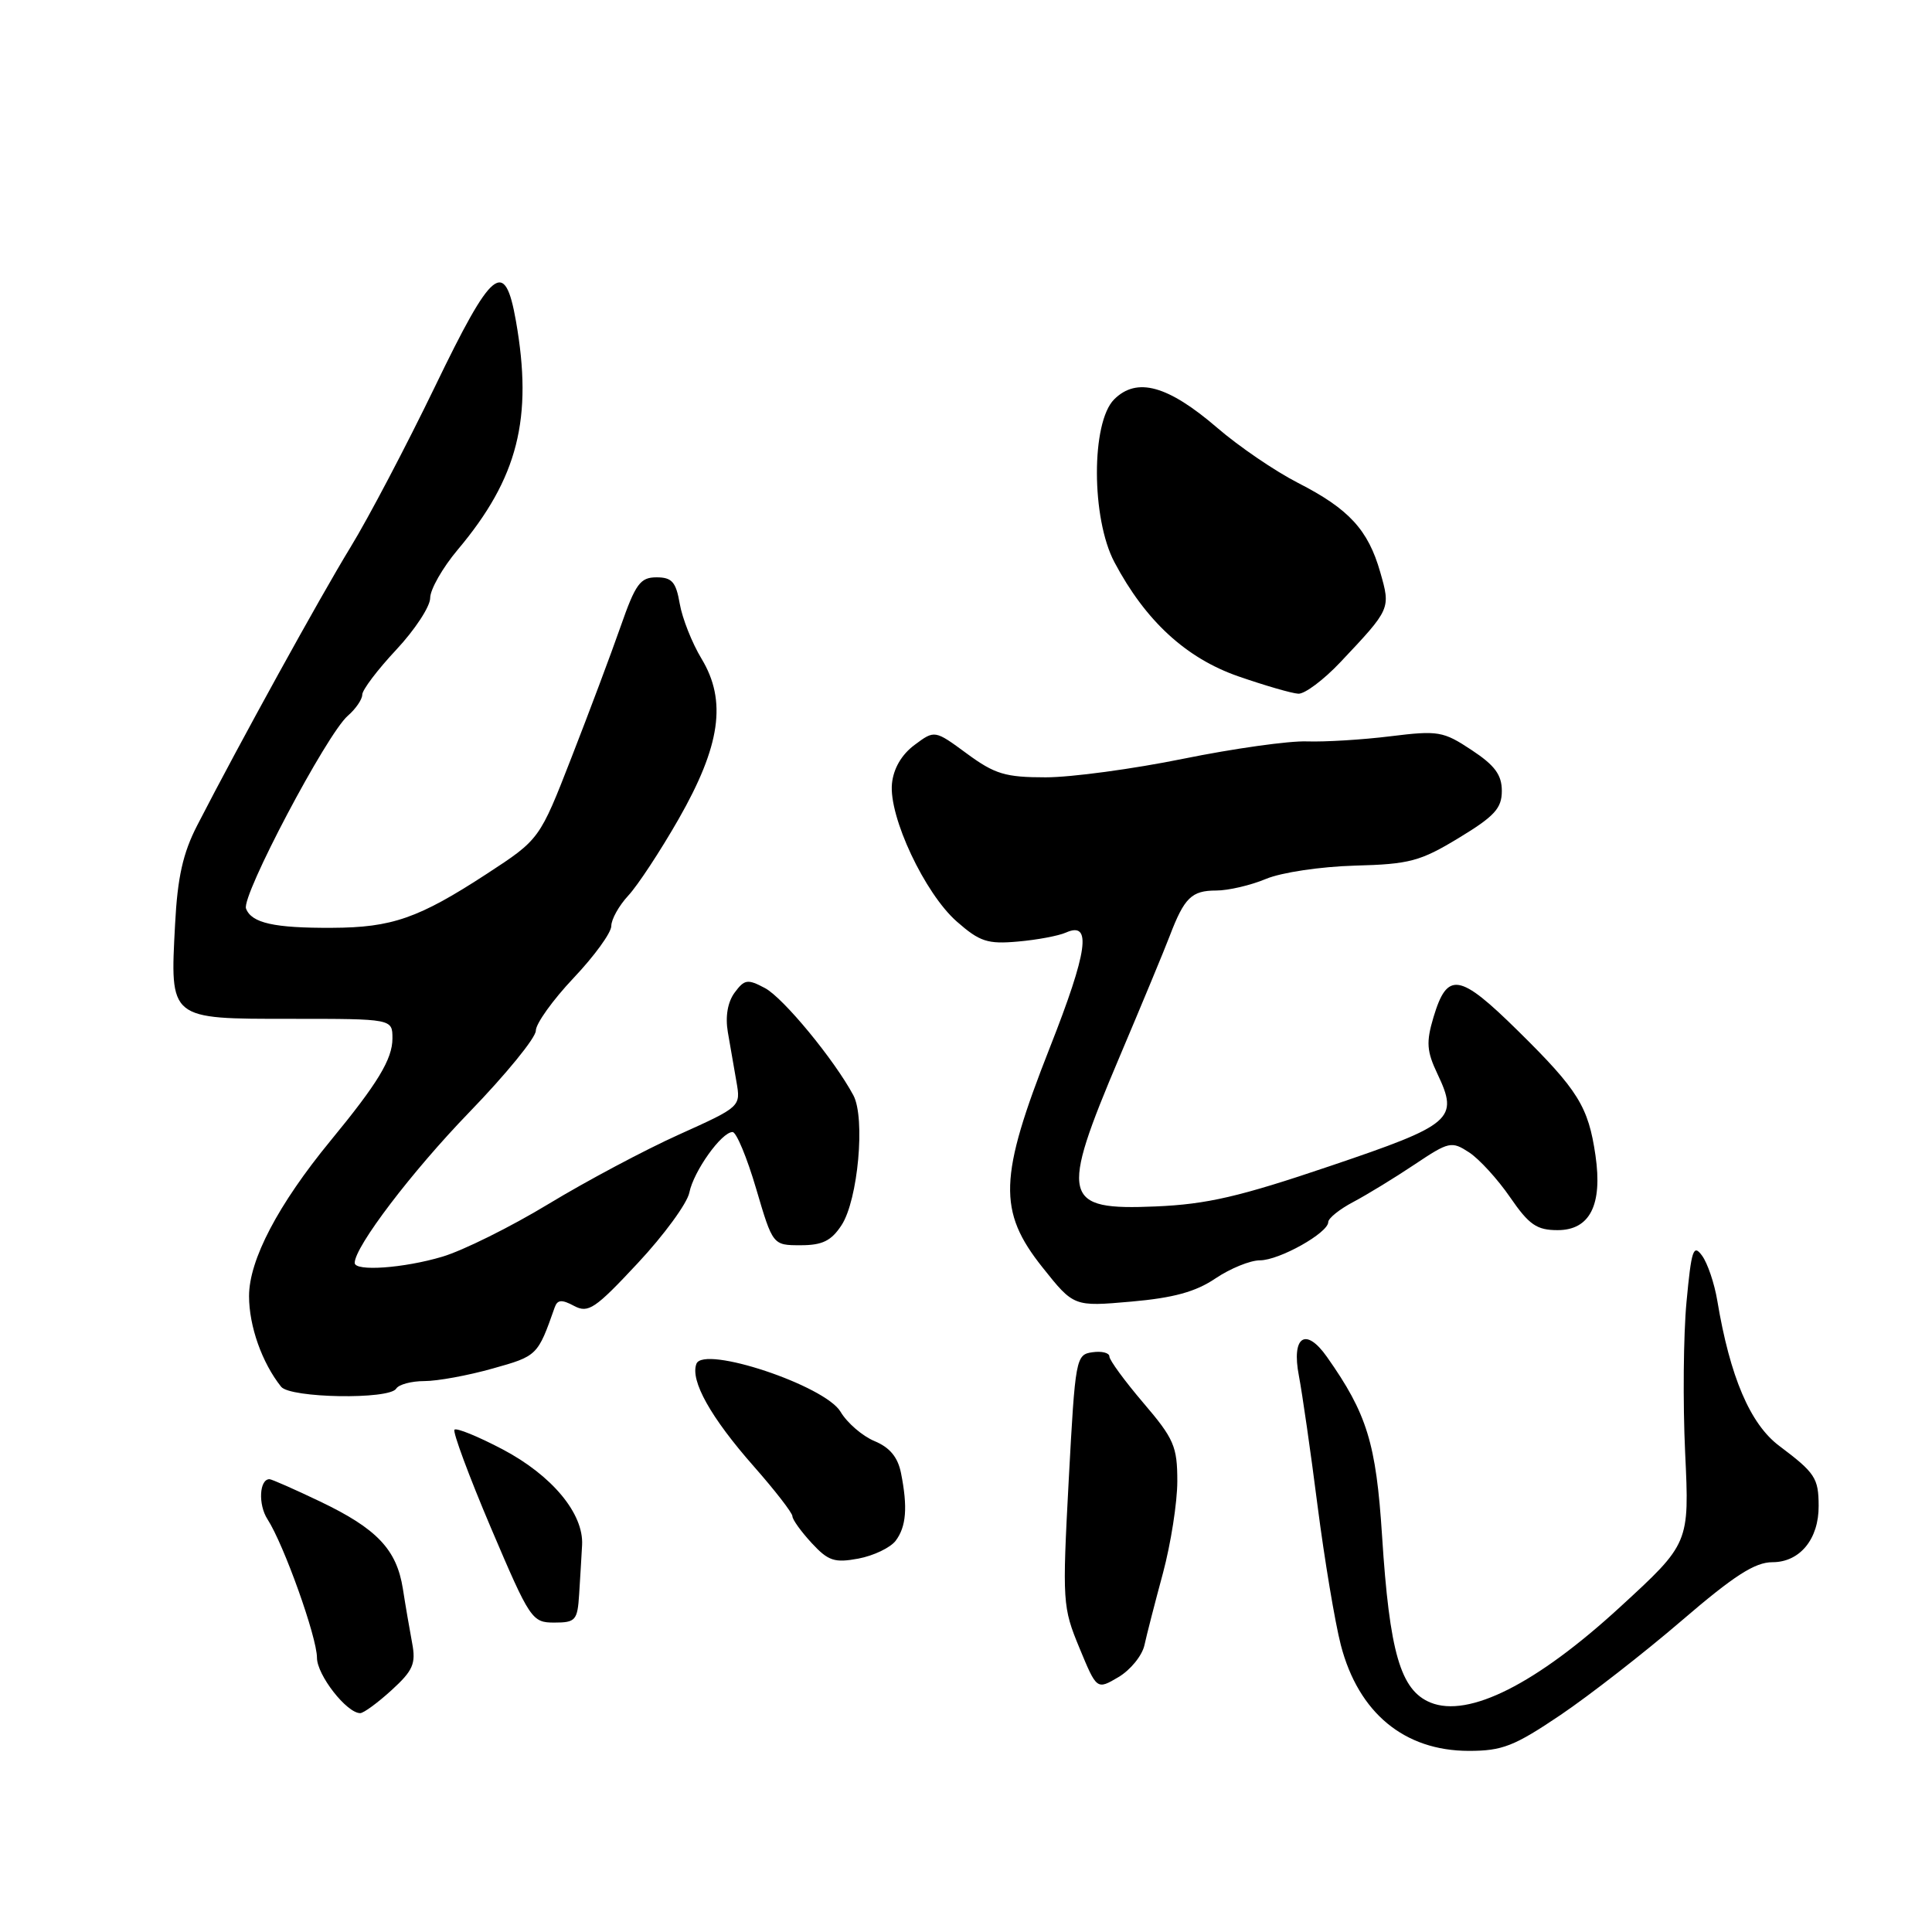 <?xml version="1.0" encoding="UTF-8" standalone="no"?>
<!DOCTYPE svg PUBLIC "-//W3C//DTD SVG 1.1//EN" "http://www.w3.org/Graphics/SVG/1.1/DTD/svg11.dtd" >
<svg xmlns="http://www.w3.org/2000/svg" xmlns:xlink="http://www.w3.org/1999/xlink" version="1.1" viewBox="0 0 256 256">
 <g >
 <path fill="currentColor"
d=" M 206.77 227.25 C 210.63 224.64 217.86 219.01 222.82 214.75 C 229.77 208.78 232.53 207.00 234.86 207.00 C 238.49 207.00 241.01 203.93 240.98 199.53 C 240.97 195.84 240.51 195.16 235.75 191.58 C 231.90 188.69 229.23 182.42 227.55 172.34 C 227.17 170.06 226.26 167.37 225.53 166.38 C 224.38 164.80 224.12 165.59 223.47 172.52 C 223.06 176.90 222.98 185.88 223.29 192.49 C 223.86 204.50 223.86 204.50 214.68 212.93 C 203.58 223.13 194.60 227.66 189.55 225.60 C 185.57 223.97 184.12 218.97 183.13 203.50 C 182.34 191.24 181.14 187.33 175.83 179.80 C 173.01 175.79 171.10 177.08 172.11 182.30 C 172.55 184.61 173.67 192.35 174.58 199.50 C 175.50 206.65 176.89 214.97 177.67 217.99 C 180.01 226.97 186.08 231.99 194.62 232.00 C 199.07 232.00 200.64 231.38 206.77 227.25 Z  M 51.88 223.96 C 54.73 221.36 55.13 220.45 54.61 217.71 C 54.28 215.94 53.72 212.70 53.38 210.50 C 52.55 205.30 49.94 202.55 42.38 198.94 C 38.99 197.32 35.99 196.00 35.71 196.00 C 34.36 196.00 34.19 199.36 35.44 201.30 C 37.62 204.67 42.00 216.94 42.00 219.66 C 42.00 221.95 45.94 227.00 47.73 227.00 C 48.18 227.00 50.05 225.63 51.88 223.96 Z  M 151.64 218.01 C 151.94 216.63 153.05 212.32 154.10 208.44 C 155.14 204.55 156.00 199.08 156.00 196.27 C 156.00 191.67 155.56 190.64 151.50 185.89 C 149.03 182.99 147.00 180.22 147.00 179.74 C 147.00 179.26 145.99 179.00 144.75 179.18 C 142.56 179.49 142.48 179.95 141.61 196.15 C 140.75 212.29 140.80 212.97 143.03 218.36 C 145.33 223.92 145.33 223.92 148.21 222.22 C 149.79 221.28 151.33 219.39 151.64 218.01 Z  M 76.74 211.25 C 76.87 209.19 77.05 206.25 77.13 204.73 C 77.36 200.56 73.14 195.49 66.57 192.03 C 63.35 190.34 60.49 189.17 60.22 189.44 C 59.96 189.71 62.13 195.57 65.06 202.47 C 70.23 214.61 70.49 215.00 73.45 215.00 C 76.27 215.00 76.52 214.71 76.74 211.25 Z  M 118.67 204.17 C 120.09 202.30 120.29 199.72 119.39 195.20 C 118.97 193.08 117.90 191.79 115.87 190.95 C 114.27 190.28 112.25 188.54 111.38 187.07 C 109.32 183.59 93.23 178.23 92.28 180.71 C 91.43 182.92 94.17 187.82 99.89 194.31 C 102.70 197.50 105.00 200.47 105.00 200.91 C 105.00 201.35 106.15 202.94 107.55 204.46 C 109.75 206.84 110.58 207.11 113.75 206.52 C 115.76 206.14 117.97 205.08 118.67 204.17 Z  M 52.50 184.00 C 52.84 183.45 54.52 183.00 56.24 183.00 C 57.96 183.00 62.02 182.26 65.27 181.34 C 71.21 179.68 71.25 179.64 73.51 173.21 C 73.87 172.21 74.45 172.17 76.07 173.04 C 77.95 174.04 78.85 173.44 84.50 167.38 C 87.98 163.66 91.06 159.44 91.34 158.03 C 91.91 155.19 95.61 150.00 97.07 150.00 C 97.57 150.00 98.98 153.38 100.19 157.50 C 102.40 165.00 102.40 165.00 106.09 165.00 C 108.97 165.00 110.15 164.42 111.51 162.34 C 113.69 159.01 114.68 148.15 113.08 145.14 C 110.55 140.42 103.81 132.24 101.37 130.93 C 99.06 129.70 98.65 129.76 97.34 131.53 C 96.42 132.78 96.09 134.69 96.44 136.75 C 96.75 138.54 97.26 141.49 97.58 143.32 C 98.16 146.64 98.16 146.64 89.96 150.34 C 85.45 152.37 77.67 156.51 72.67 159.54 C 67.67 162.57 61.34 165.71 58.61 166.52 C 53.47 168.05 47.00 168.50 47.00 167.34 C 47.00 165.20 54.57 155.25 62.18 147.38 C 67.03 142.37 71.00 137.51 71.00 136.57 C 71.00 135.64 73.25 132.50 76.00 129.59 C 78.75 126.69 81.00 123.59 81.00 122.70 C 81.00 121.82 82.01 120.01 83.25 118.67 C 84.49 117.34 87.49 112.78 89.91 108.55 C 95.47 98.82 96.33 92.87 92.96 87.29 C 91.70 85.21 90.40 81.92 90.07 80.00 C 89.57 77.11 89.04 76.50 86.99 76.50 C 84.84 76.50 84.21 77.36 82.24 83.00 C 80.99 86.58 78.06 94.39 75.73 100.36 C 71.50 111.22 71.50 111.22 64.50 115.79 C 55.48 121.67 51.94 122.91 44.00 122.94 C 36.31 122.98 33.33 122.31 32.60 120.39 C 31.96 118.73 43.29 97.27 46.09 94.84 C 47.14 93.93 48.00 92.67 48.00 92.05 C 48.00 91.42 50.02 88.75 52.50 86.10 C 54.97 83.46 57.00 80.37 57.00 79.24 C 57.00 78.11 58.64 75.23 60.65 72.84 C 68.63 63.36 70.64 55.43 68.36 42.51 C 66.88 34.14 65.24 35.47 57.62 51.26 C 53.83 59.09 48.81 68.65 46.45 72.50 C 42.42 79.09 31.72 98.50 26.13 109.37 C 24.24 113.04 23.52 116.25 23.20 122.46 C 22.53 135.15 22.34 135.00 38.54 135.00 C 52.00 135.00 52.00 135.00 52.00 137.60 C 52.00 140.34 50.06 143.54 43.79 151.16 C 36.85 159.61 33.00 166.95 33.00 171.74 C 33.00 175.73 34.72 180.58 37.25 183.75 C 38.45 185.26 51.59 185.48 52.50 184.00 Z  M 161.05 169.40 C 163.01 168.08 165.66 167.00 166.94 167.00 C 169.51 167.00 176.00 163.36 176.00 161.93 C 176.00 161.43 177.50 160.22 179.33 159.26 C 181.16 158.29 184.81 156.06 187.44 154.30 C 192.00 151.25 192.34 151.18 194.67 152.70 C 196.01 153.58 198.46 156.26 200.10 158.65 C 202.61 162.30 203.63 163.00 206.39 163.00 C 210.67 163.00 212.36 159.66 211.41 153.11 C 210.47 146.64 209.11 144.44 201.16 136.61 C 193.36 128.92 191.78 128.67 189.94 134.80 C 188.96 138.09 189.04 139.29 190.47 142.30 C 193.32 148.30 192.50 149.01 176.26 154.50 C 164.25 158.57 159.94 159.57 153.13 159.86 C 140.76 160.39 140.38 158.84 148.33 140.08 C 151.26 133.16 154.27 125.92 155.00 124.00 C 156.93 118.94 157.90 118.00 161.15 118.00 C 162.75 118.00 165.72 117.31 167.75 116.46 C 169.80 115.60 175.00 114.83 179.52 114.70 C 186.77 114.51 188.19 114.13 193.30 111.03 C 198.03 108.16 199.00 107.11 199.00 104.80 C 199.00 102.67 198.07 101.41 194.99 99.38 C 191.23 96.89 190.57 96.78 184.24 97.56 C 180.53 98.02 175.56 98.32 173.18 98.24 C 170.81 98.15 163.43 99.19 156.79 100.54 C 150.16 101.89 141.95 103.00 138.56 103.00 C 133.22 103.00 131.82 102.58 128.12 99.86 C 123.85 96.72 123.85 96.72 121.18 98.71 C 119.47 99.98 118.39 101.83 118.19 103.83 C 117.75 108.21 122.54 118.39 126.78 122.11 C 129.82 124.78 130.86 125.12 134.88 124.76 C 137.42 124.54 140.28 124.00 141.24 123.57 C 144.71 122.02 144.15 126.02 139.09 138.86 C 132.34 156.01 132.19 160.47 138.14 167.94 C 142.28 173.14 142.28 173.14 149.89 172.47 C 155.49 171.98 158.44 171.17 161.05 169.40 Z  M 177.60 87.75 C 184.28 80.67 184.28 80.68 182.89 75.82 C 181.29 70.21 178.74 67.43 172.00 63.99 C 168.97 62.44 164.14 59.15 161.27 56.67 C 154.74 51.06 150.63 49.93 147.63 52.92 C 144.57 55.98 144.59 68.70 147.67 74.50 C 151.78 82.26 157.15 87.21 164.09 89.62 C 167.61 90.84 171.19 91.88 172.04 91.92 C 172.89 91.96 175.39 90.09 177.60 87.75 Z "/>
</g>
</svg>